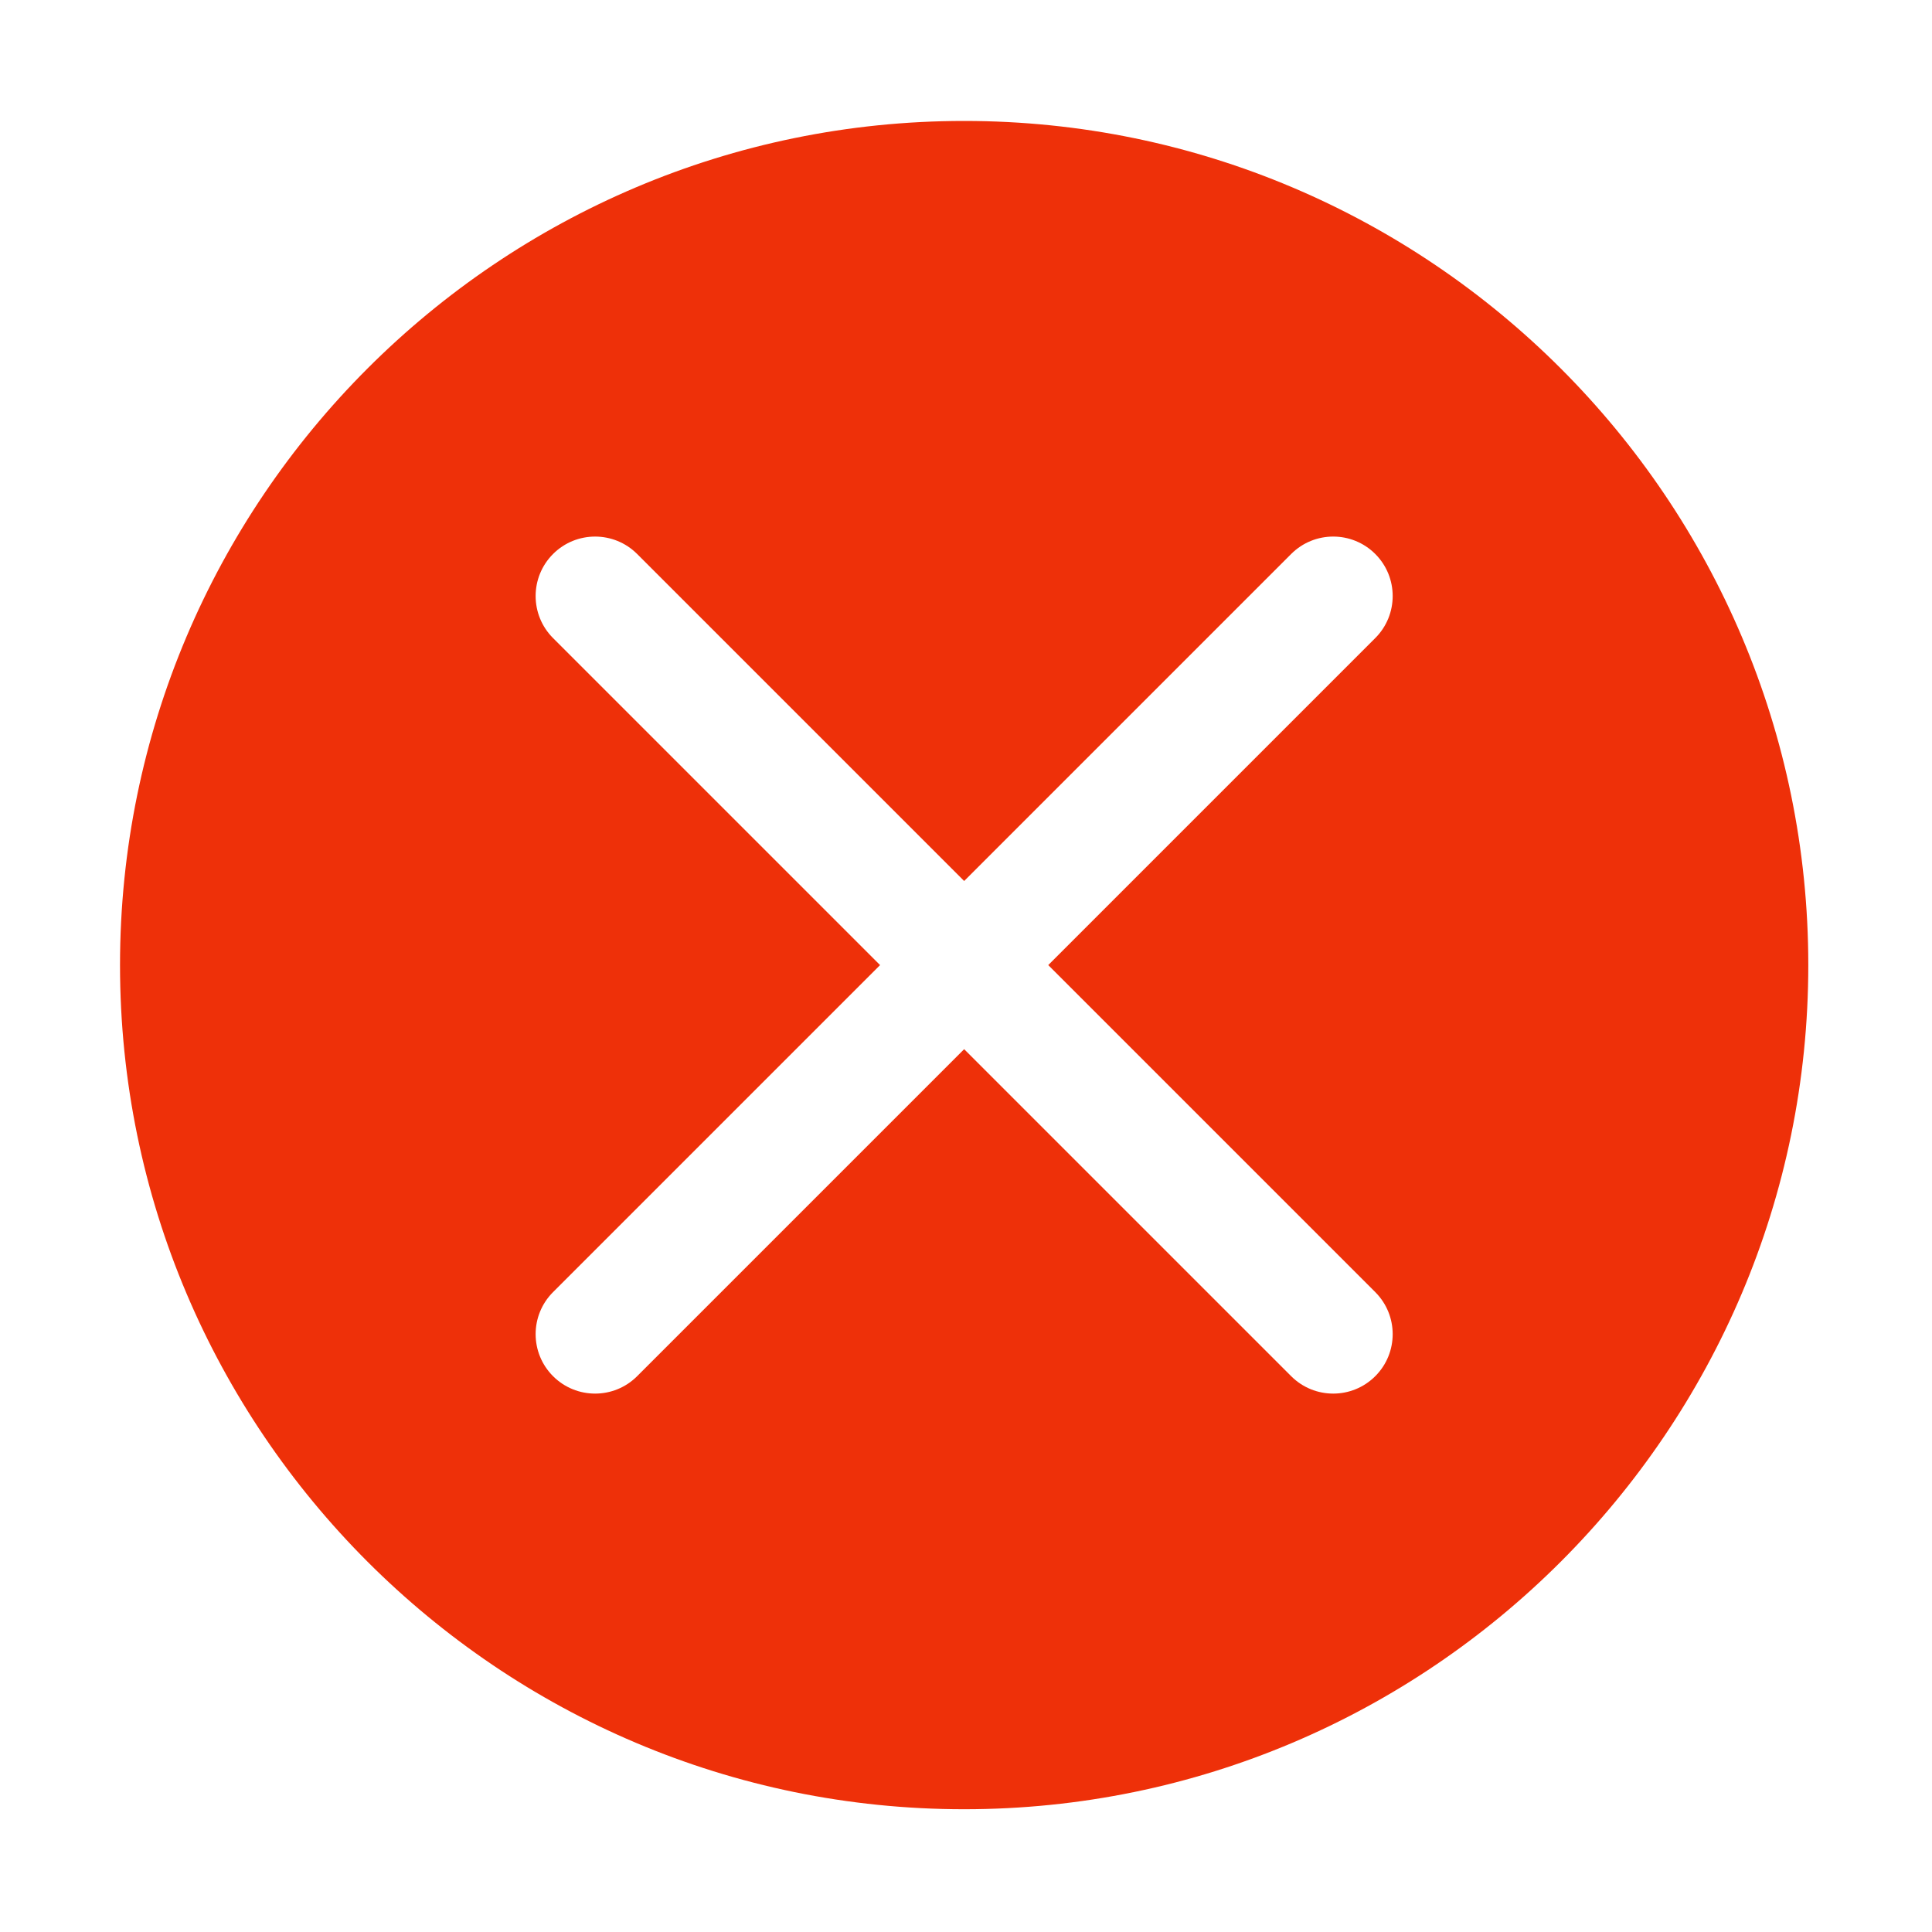 <?xml version="1.0" standalone="no"?><!DOCTYPE svg PUBLIC "-//W3C//DTD SVG 1.1//EN" "http://www.w3.org/Graphics/SVG/1.1/DTD/svg11.dtd"><svg t="1504164572118" class="icon" style="" viewBox="0 0 1024 1024" version="1.1" xmlns="http://www.w3.org/2000/svg" p-id="2376" xmlns:xlink="http://www.w3.org/1999/xlink" width="200" height="200"><defs><style type="text/css"></style></defs><path d="M511.015 64.103c-246.705 0-447.403 200.714-447.403 447.411s200.698 447.42 447.403 447.42c246.714 0 447.42-200.724 447.42-447.42S757.729 64.103 511.015 64.103zM728.915 684.841c12.313 12.313 12.313 32.254 0 44.567-6.152 6.152-14.22 9.228-22.279 9.228-8.068 0-16.135-3.076-22.288-9.228L511.023 556.085 337.697 729.408c-6.152 6.152-14.22 9.228-22.279 9.228-8.068 0-16.135-3.076-22.288-9.228-12.313-12.313-12.313-32.254 0-44.567l173.324-173.324L293.131 338.198c-12.313-12.313-12.313-32.262 0-44.575 12.313-12.304 32.254-12.304 44.567 0L511.023 466.948l173.326-173.326c12.313-12.304 32.254-12.304 44.567 0 12.313 12.313 12.313 32.262 0 44.575L555.592 511.517 728.915 684.841z" p-id="2377" fill="#ee3009"></path></svg>